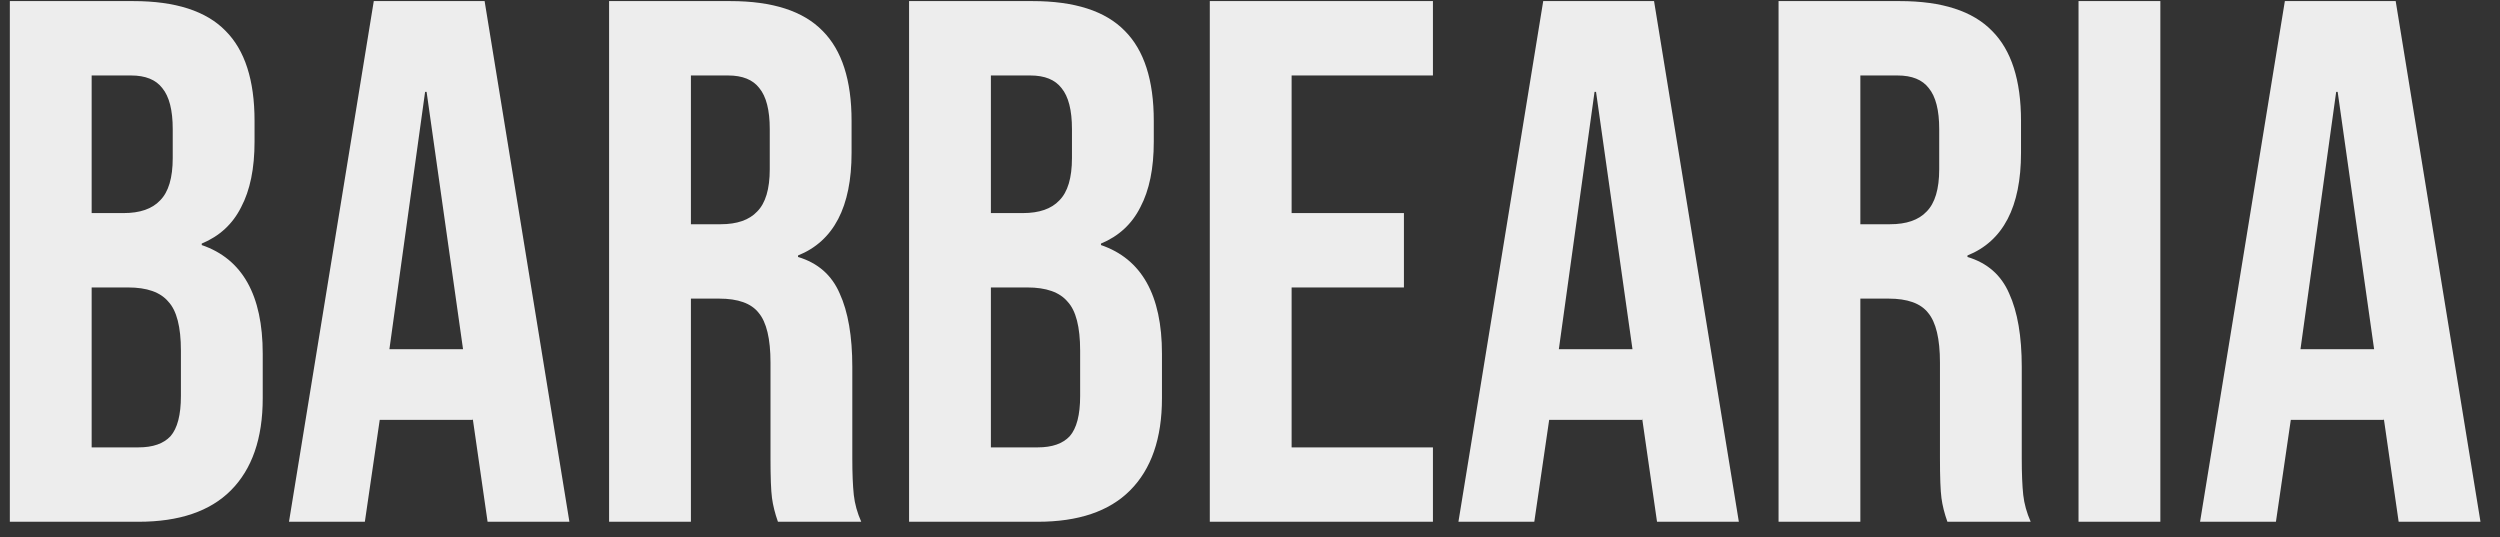 <svg width="121" height="26" viewBox="0 0 121 26" fill="none" xmlns="http://www.w3.org/2000/svg">
<rect x="0" y="0" width="121" height="26" fill="#333333" stroke="none"/>
<path d="M0.476 0.053H6.452C8.492 0.053 9.98 0.533 10.916 1.493C11.852 2.429 12.32 3.881 12.32 5.849V6.857C12.32 8.153 12.104 9.209 11.672 10.025C11.264 10.841 10.628 11.429 9.764 11.789V11.861C11.732 12.533 12.716 14.285 12.716 17.117V19.277C12.716 21.221 12.2 22.709 11.168 23.741C10.16 24.749 8.672 25.253 6.704 25.253H0.476V0.053ZM5.984 10.313C6.776 10.313 7.364 10.109 7.748 9.701C8.156 9.293 8.36 8.609 8.36 7.649V6.245C8.36 5.333 8.192 4.673 7.856 4.265C7.544 3.857 7.04 3.653 6.344 3.653H4.436V10.313H5.984ZM6.704 21.653C7.4 21.653 7.916 21.473 8.252 21.113C8.588 20.729 8.756 20.081 8.756 19.169V16.973C8.756 15.821 8.552 15.029 8.144 14.597C7.76 14.141 7.112 13.913 6.2 13.913H4.436V21.653H6.704ZM18.091 0.053H23.455L27.559 25.253H23.599L22.879 20.249V20.321H18.379L17.659 25.253H13.987L18.091 0.053ZM22.411 16.901L20.647 4.445H20.575L18.847 16.901H22.411ZM29.48 0.053H35.348C37.388 0.053 38.876 0.533 39.812 1.493C40.748 2.429 41.216 3.881 41.216 5.849V7.397C41.216 10.013 40.352 11.669 38.624 12.365V12.437C39.584 12.725 40.256 13.313 40.64 14.201C41.048 15.089 41.252 16.277 41.252 17.765V22.193C41.252 22.913 41.276 23.501 41.324 23.957C41.372 24.389 41.492 24.821 41.684 25.253H37.652C37.508 24.845 37.412 24.461 37.364 24.101C37.316 23.741 37.292 23.093 37.292 22.157V17.549C37.292 16.397 37.1 15.593 36.716 15.137C36.356 14.681 35.72 14.453 34.808 14.453H33.44V25.253H29.48V0.053ZM34.88 10.853C35.672 10.853 36.26 10.649 36.644 10.241C37.052 9.833 37.256 9.149 37.256 8.189V6.245C37.256 5.333 37.088 4.673 36.752 4.265C36.44 3.857 35.936 3.653 35.24 3.653H33.44V10.853H34.88ZM43.999 0.053H49.975C52.015 0.053 53.503 0.533 54.439 1.493C55.375 2.429 55.843 3.881 55.843 5.849V6.857C55.843 8.153 55.627 9.209 55.195 10.025C54.787 10.841 54.151 11.429 53.287 11.789V11.861C55.255 12.533 56.239 14.285 56.239 17.117V19.277C56.239 21.221 55.723 22.709 54.691 23.741C53.683 24.749 52.195 25.253 50.227 25.253H43.999V0.053ZM49.507 10.313C50.299 10.313 50.887 10.109 51.271 9.701C51.679 9.293 51.883 8.609 51.883 7.649V6.245C51.883 5.333 51.715 4.673 51.379 4.265C51.067 3.857 50.563 3.653 49.867 3.653H47.959V10.313H49.507ZM50.227 21.653C50.923 21.653 51.439 21.473 51.775 21.113C52.111 20.729 52.279 20.081 52.279 19.169V16.973C52.279 15.821 52.075 15.029 51.667 14.597C51.283 14.141 50.635 13.913 49.723 13.913H47.959V21.653H50.227ZM58.554 0.053H69.354V3.653H62.514V10.313H67.95V13.913H62.514V21.653H69.354V25.253H58.554V0.053ZM74.692 0.053H80.056L84.16 25.253H80.2L79.48 20.249V20.321H74.98L74.26 25.253H70.588L74.692 0.053ZM79.012 16.901L77.248 4.445H77.176L75.448 16.901H79.012ZM86.082 0.053H91.95C93.99 0.053 95.478 0.533 96.413 1.493C97.35 2.429 97.817 3.881 97.817 5.849V7.397C97.817 10.013 96.954 11.669 95.225 12.365V12.437C96.186 12.725 96.858 13.313 97.242 14.201C97.65 15.089 97.853 16.277 97.853 17.765V22.193C97.853 22.913 97.877 23.501 97.925 23.957C97.974 24.389 98.094 24.821 98.285 25.253H94.254C94.109 24.845 94.013 24.461 93.966 24.101C93.918 23.741 93.894 23.093 93.894 22.157V17.549C93.894 16.397 93.701 15.593 93.317 15.137C92.957 14.681 92.322 14.453 91.409 14.453H90.041V25.253H86.082V0.053ZM91.481 10.853C92.273 10.853 92.862 10.649 93.246 10.241C93.653 9.833 93.858 9.149 93.858 8.189V6.245C93.858 5.333 93.689 4.673 93.353 4.265C93.041 3.857 92.537 3.653 91.841 3.653H90.041V10.853H91.481ZM100.601 0.053H104.561V25.253H100.601V0.053ZM110.587 0.053H115.951L120.055 25.253H116.095L115.375 20.249V20.321H110.875L110.155 25.253H106.483L110.587 0.053ZM114.907 16.901L113.143 4.445H113.071L111.343 16.901H114.907Z" fill="#EDEDED"/>
</svg>
